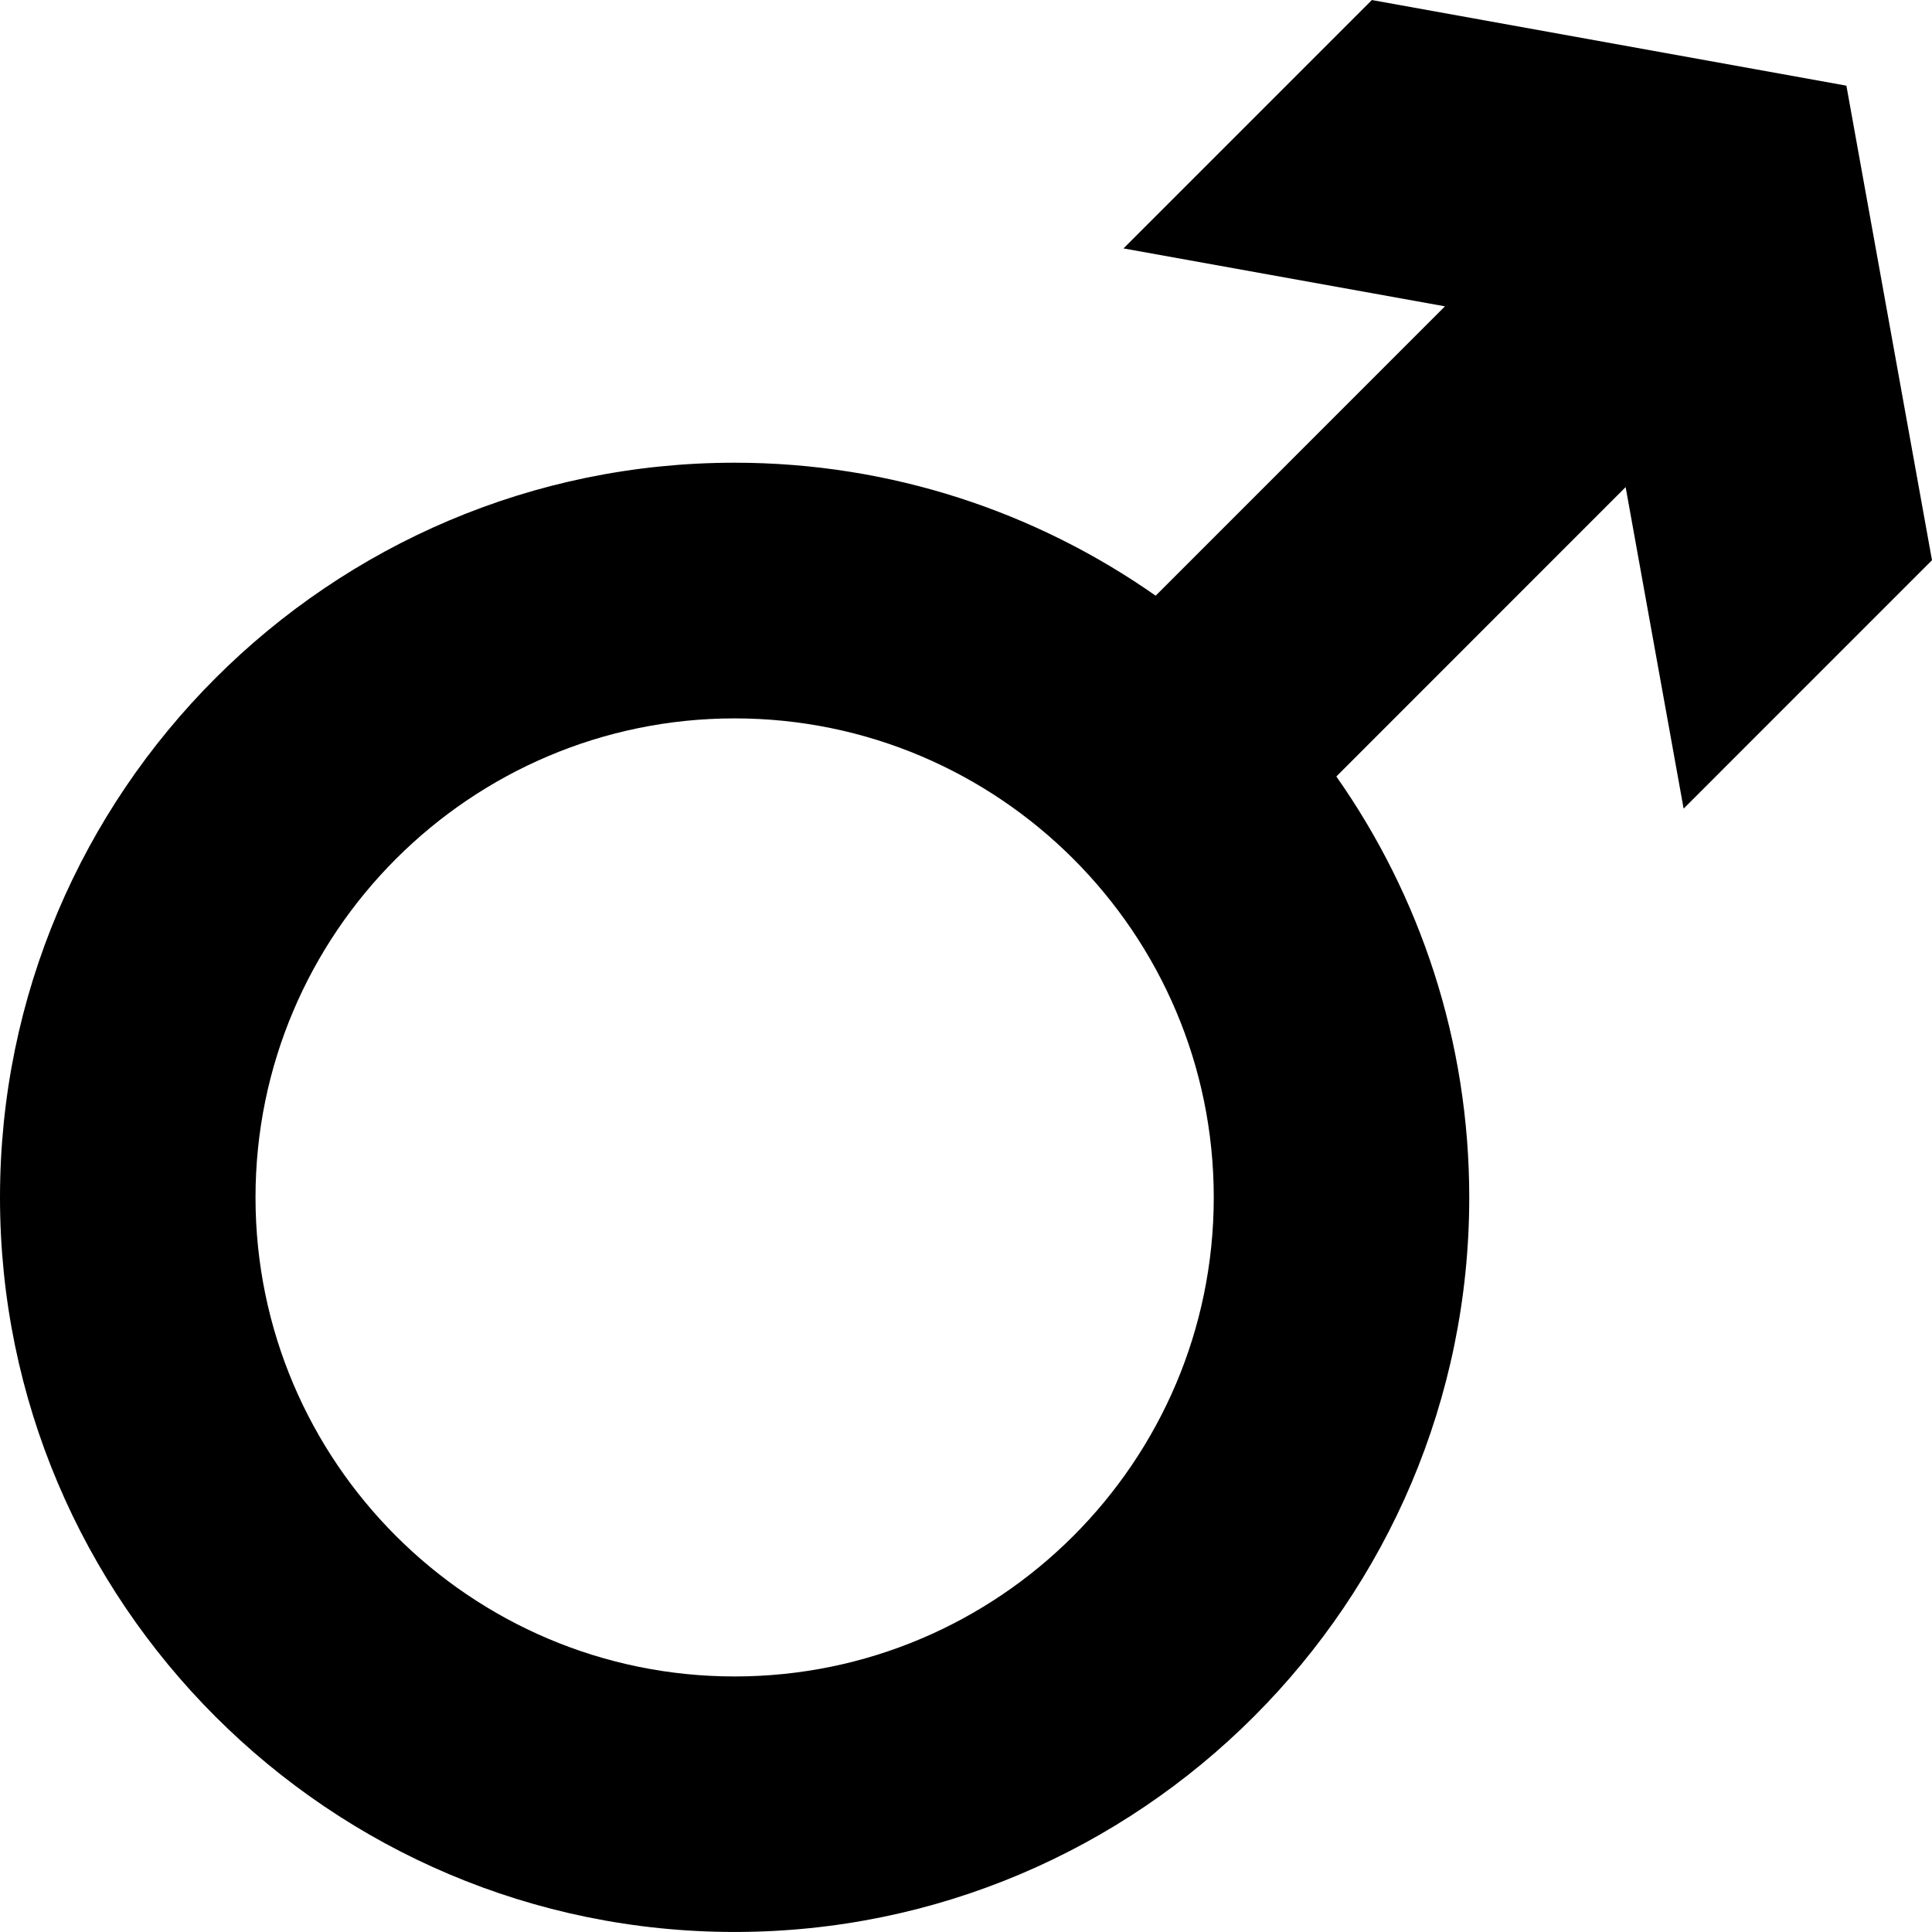 <?xml version="1.0" encoding="iso-8859-1"?>
<!-- Generator: Adobe Illustrator 18.0.0, SVG Export Plug-In . SVG Version: 6.00 Build 0)  -->
<!DOCTYPE svg PUBLIC "-//W3C//DTD SVG 1.1//EN" "http://www.w3.org/Graphics/SVG/1.1/DTD/svg11.dtd">
<svg version="1.1" id="Capa_1" xmlns="http://www.w3.org/2000/svg" xmlns:xlink="http://www.w3.org/1999/xlink" x="0px" y="0px"
	 viewBox="0 0 340.512 340.512" style="enable-background:new 0 0 340.512 340.512;" xml:space="preserve">
<path d="M296.736,142.516l43.775-43.777l-15.087-83.641L241.787,0.006l-43.773,43.777L254.67,53.99l-50.986,51
	c-21.03-14.738-46.618-23.438-74.205-23.438C58.087,81.553,0,139.658,0,211.047c0,71.385,58.087,129.459,129.479,129.459
	c71.399,0,129.474-58.074,129.474-129.459c0-27.576-8.666-53.189-23.424-74.195l50.987-51L296.736,142.516z M129.479,295.473
	c-46.559,0-84.446-37.859-84.446-84.426c0-46.568,37.888-84.432,84.446-84.432c46.563,0,84.444,37.863,84.444,84.432
	C213.923,257.613,176.042,295.473,129.479,295.473z"/>
<g>
</g>
<g>
</g>
<g>
</g>
<g>
</g>
<g>
</g>
<g>
</g>
<g>
</g>
<g>
</g>
<g>
</g>
<g>
</g>
<g>
</g>
<g>
</g>
<g>
</g>
<g>
</g>
<g>
</g>
</svg>
